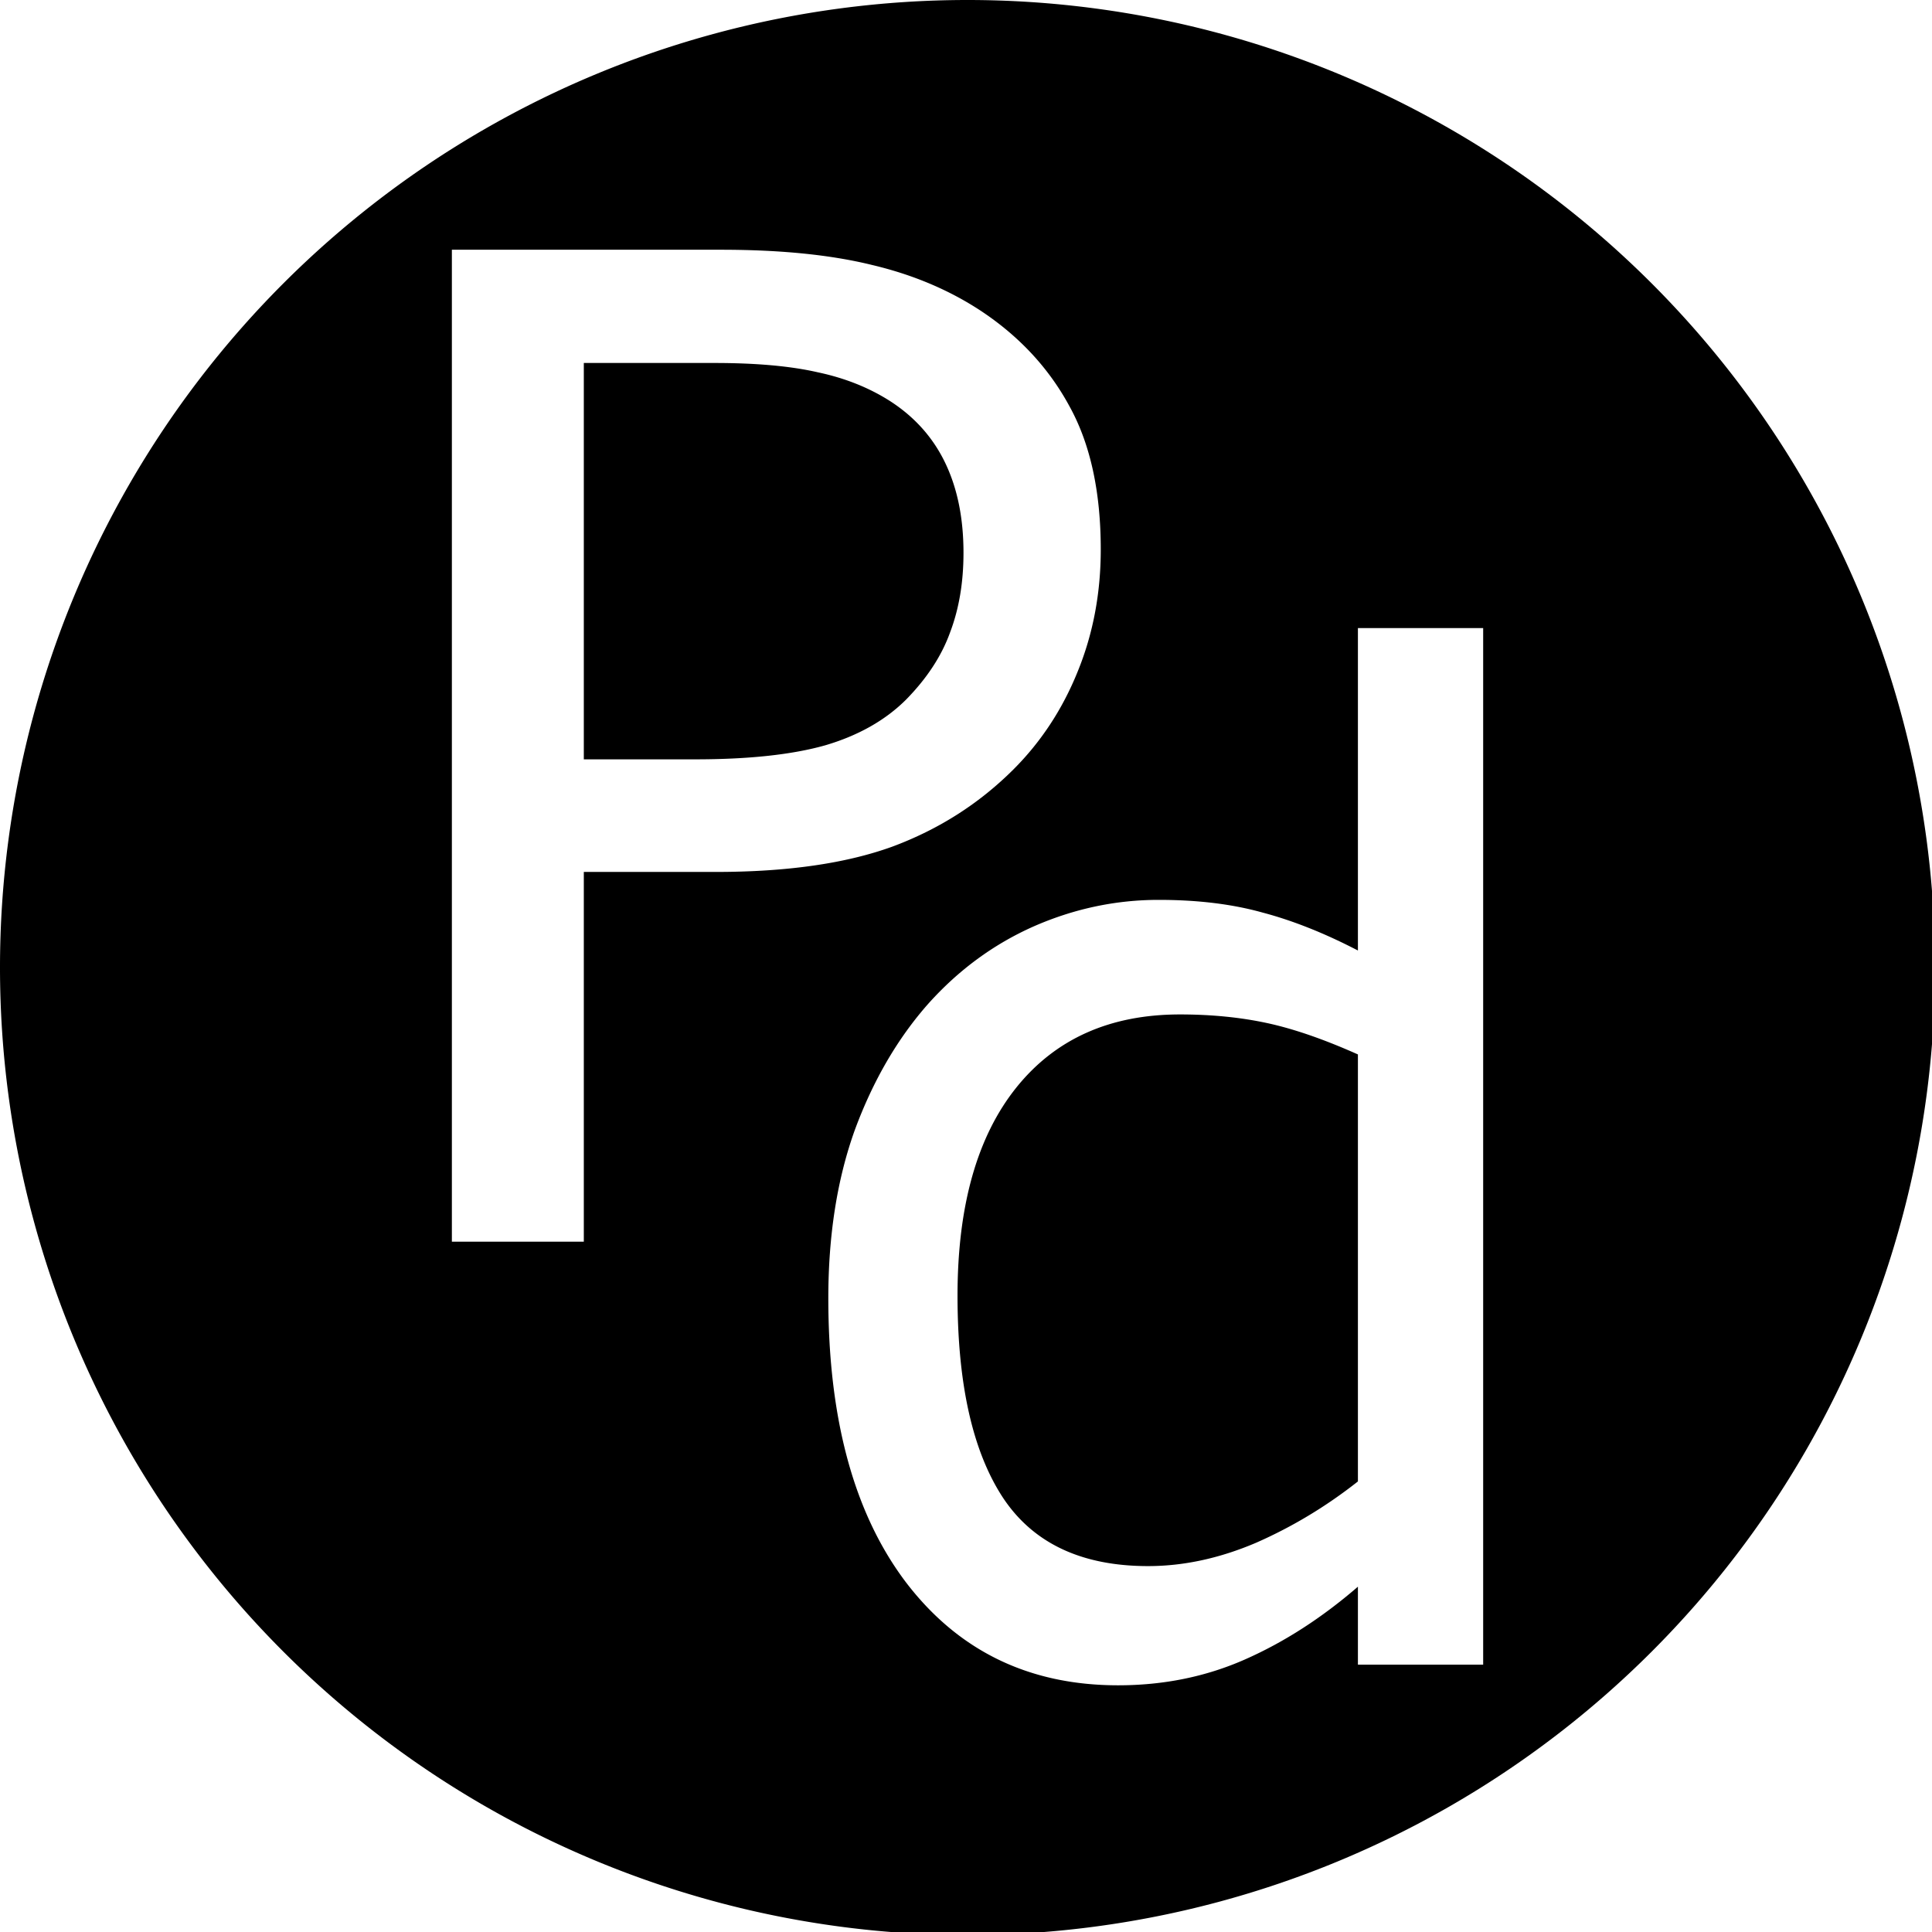 <?xml version="1.0" encoding="UTF-8" standalone="no"?>
<svg
   xmlns:dc="http://purl.org/dc/elements/1.1/"
   xmlns:cc="http://creativecommons.org/ns#"
   xmlns:rdf="http://www.w3.org/1999/02/22-rdf-syntax-ns#"
   xmlns:svg="http://www.w3.org/2000/svg"
   xmlns="http://www.w3.org/2000/svg"
   width="48"
   height="48"
   viewBox="0 0 12.7 12.7"
   version="1.1"
   id="svg8">
  <defs
     id="defs2" />
  <path
     id="path839"
     transform="scale(0.265)"
     d="M 24 0 A 24 24 0 0 0 0 24 A 24 24 0 0 0 24 48 A 24 24 0 0 0 48 24 A 24 24 0 0 0 24 0 z M 11.209 6.195 L 17.887 6.195 C 19.363 6.195 20.612 6.321 21.637 6.574 C 22.661 6.817 23.57 7.204 24.363 7.732 C 25.3 8.36 26.023 9.142 26.529 10.078 C 27.047 11.015 27.305 12.199 27.305 13.631 C 27.305 14.722 27.112 15.735 26.727 16.672 C 26.352 17.597 25.824 18.401 25.141 19.084 C 24.292 19.932 23.29 20.572 22.133 21.002 C 20.976 21.421 19.517 21.629 17.754 21.629 L 14.482 21.629 L 14.482 30.801 L 11.209 30.801 L 11.209 6.195 z M 14.482 9.004 L 14.482 18.836 L 17.242 18.836 C 18.564 18.836 19.637 18.722 20.463 18.49 C 21.289 18.248 21.963 17.867 22.48 17.35 C 22.998 16.821 23.361 16.264 23.57 15.68 C 23.791 15.096 23.9 14.44 23.9 13.713 C 23.9 12.865 23.753 12.128 23.455 11.5 C 23.158 10.872 22.706 10.359 22.1 9.963 C 21.571 9.621 20.964 9.378 20.281 9.234 C 19.609 9.08 18.756 9.004 17.721 9.004 L 14.482 9.004 z M 33.684 15.58 L 36.791 15.58 L 36.791 41.293 L 33.684 41.293 L 33.684 39.359 C 32.791 40.131 31.86 40.731 30.891 41.16 C 29.921 41.59 28.869 41.805 27.734 41.805 C 25.531 41.805 23.78 40.956 22.48 39.26 C 21.192 37.563 20.547 35.213 20.547 32.205 C 20.547 30.641 20.766 29.246 21.207 28.023 C 21.659 26.801 22.265 25.76 23.025 24.9 C 23.775 24.063 24.645 23.423 25.637 22.982 C 26.639 22.542 27.674 22.322 28.742 22.322 C 29.712 22.322 30.571 22.427 31.32 22.637 C 32.069 22.835 32.857 23.148 33.684 23.578 L 33.684 15.58 z M 29.271 25.164 C 27.531 25.164 26.177 25.771 25.207 26.982 C 24.238 28.194 23.752 29.913 23.752 32.139 C 23.752 34.331 24.126 35.999 24.875 37.145 C 25.624 38.279 26.826 38.848 28.479 38.848 C 29.36 38.848 30.253 38.655 31.156 38.27 C 32.06 37.873 32.901 37.365 33.684 36.748 L 33.684 26.156 C 32.846 25.782 32.097 25.522 31.436 25.379 C 30.775 25.236 30.054 25.164 29.271 25.164 z "
     style="opacity:1;fill:#000000;fill-opacity:1;stroke:none;stroke-width:3.063;stroke-miterlimit:4;stroke-dasharray:none;stroke-opacity:1" />
  <path
     cx="6.35"
     cy="290.65"
     r="6.212"
     id="path815"
     style="opacity:1;fill:#000000;fill-opacity:1;stroke:#000000;stroke-width:0.276;stroke-miterlimit:4;stroke-dasharray:none;stroke-opacity:1"
     d="" />
  <g
     transform="matrix(0.772,0,0,0.772,1.421,-219.379)"
     id="text819"
     style="font-style:normal;font-variant:normal;font-weight:normal;font-stretch:normal;font-size:11.606px;line-height:1.25;font-family:sans-serif;-inkscape-font-specification:sans-serif;letter-spacing:0px;word-spacing:0px;fill:#ffffff;fill-opacity:1;stroke:none;stroke-width:0.29"
     aria-label="P" />
  <g
     transform="matrix(0.772,0,0,0.772,1.421,-219.379)"
     id="text819-4"
     style="font-style:normal;font-variant:normal;font-weight:normal;font-stretch:normal;font-size:11.606px;line-height:1.25;font-family:sans-serif;-inkscape-font-specification:sans-serif;letter-spacing:0px;word-spacing:0px;fill:#ffffff;fill-opacity:1;stroke:none;stroke-width:0.29"
     aria-label="d" />
</svg>